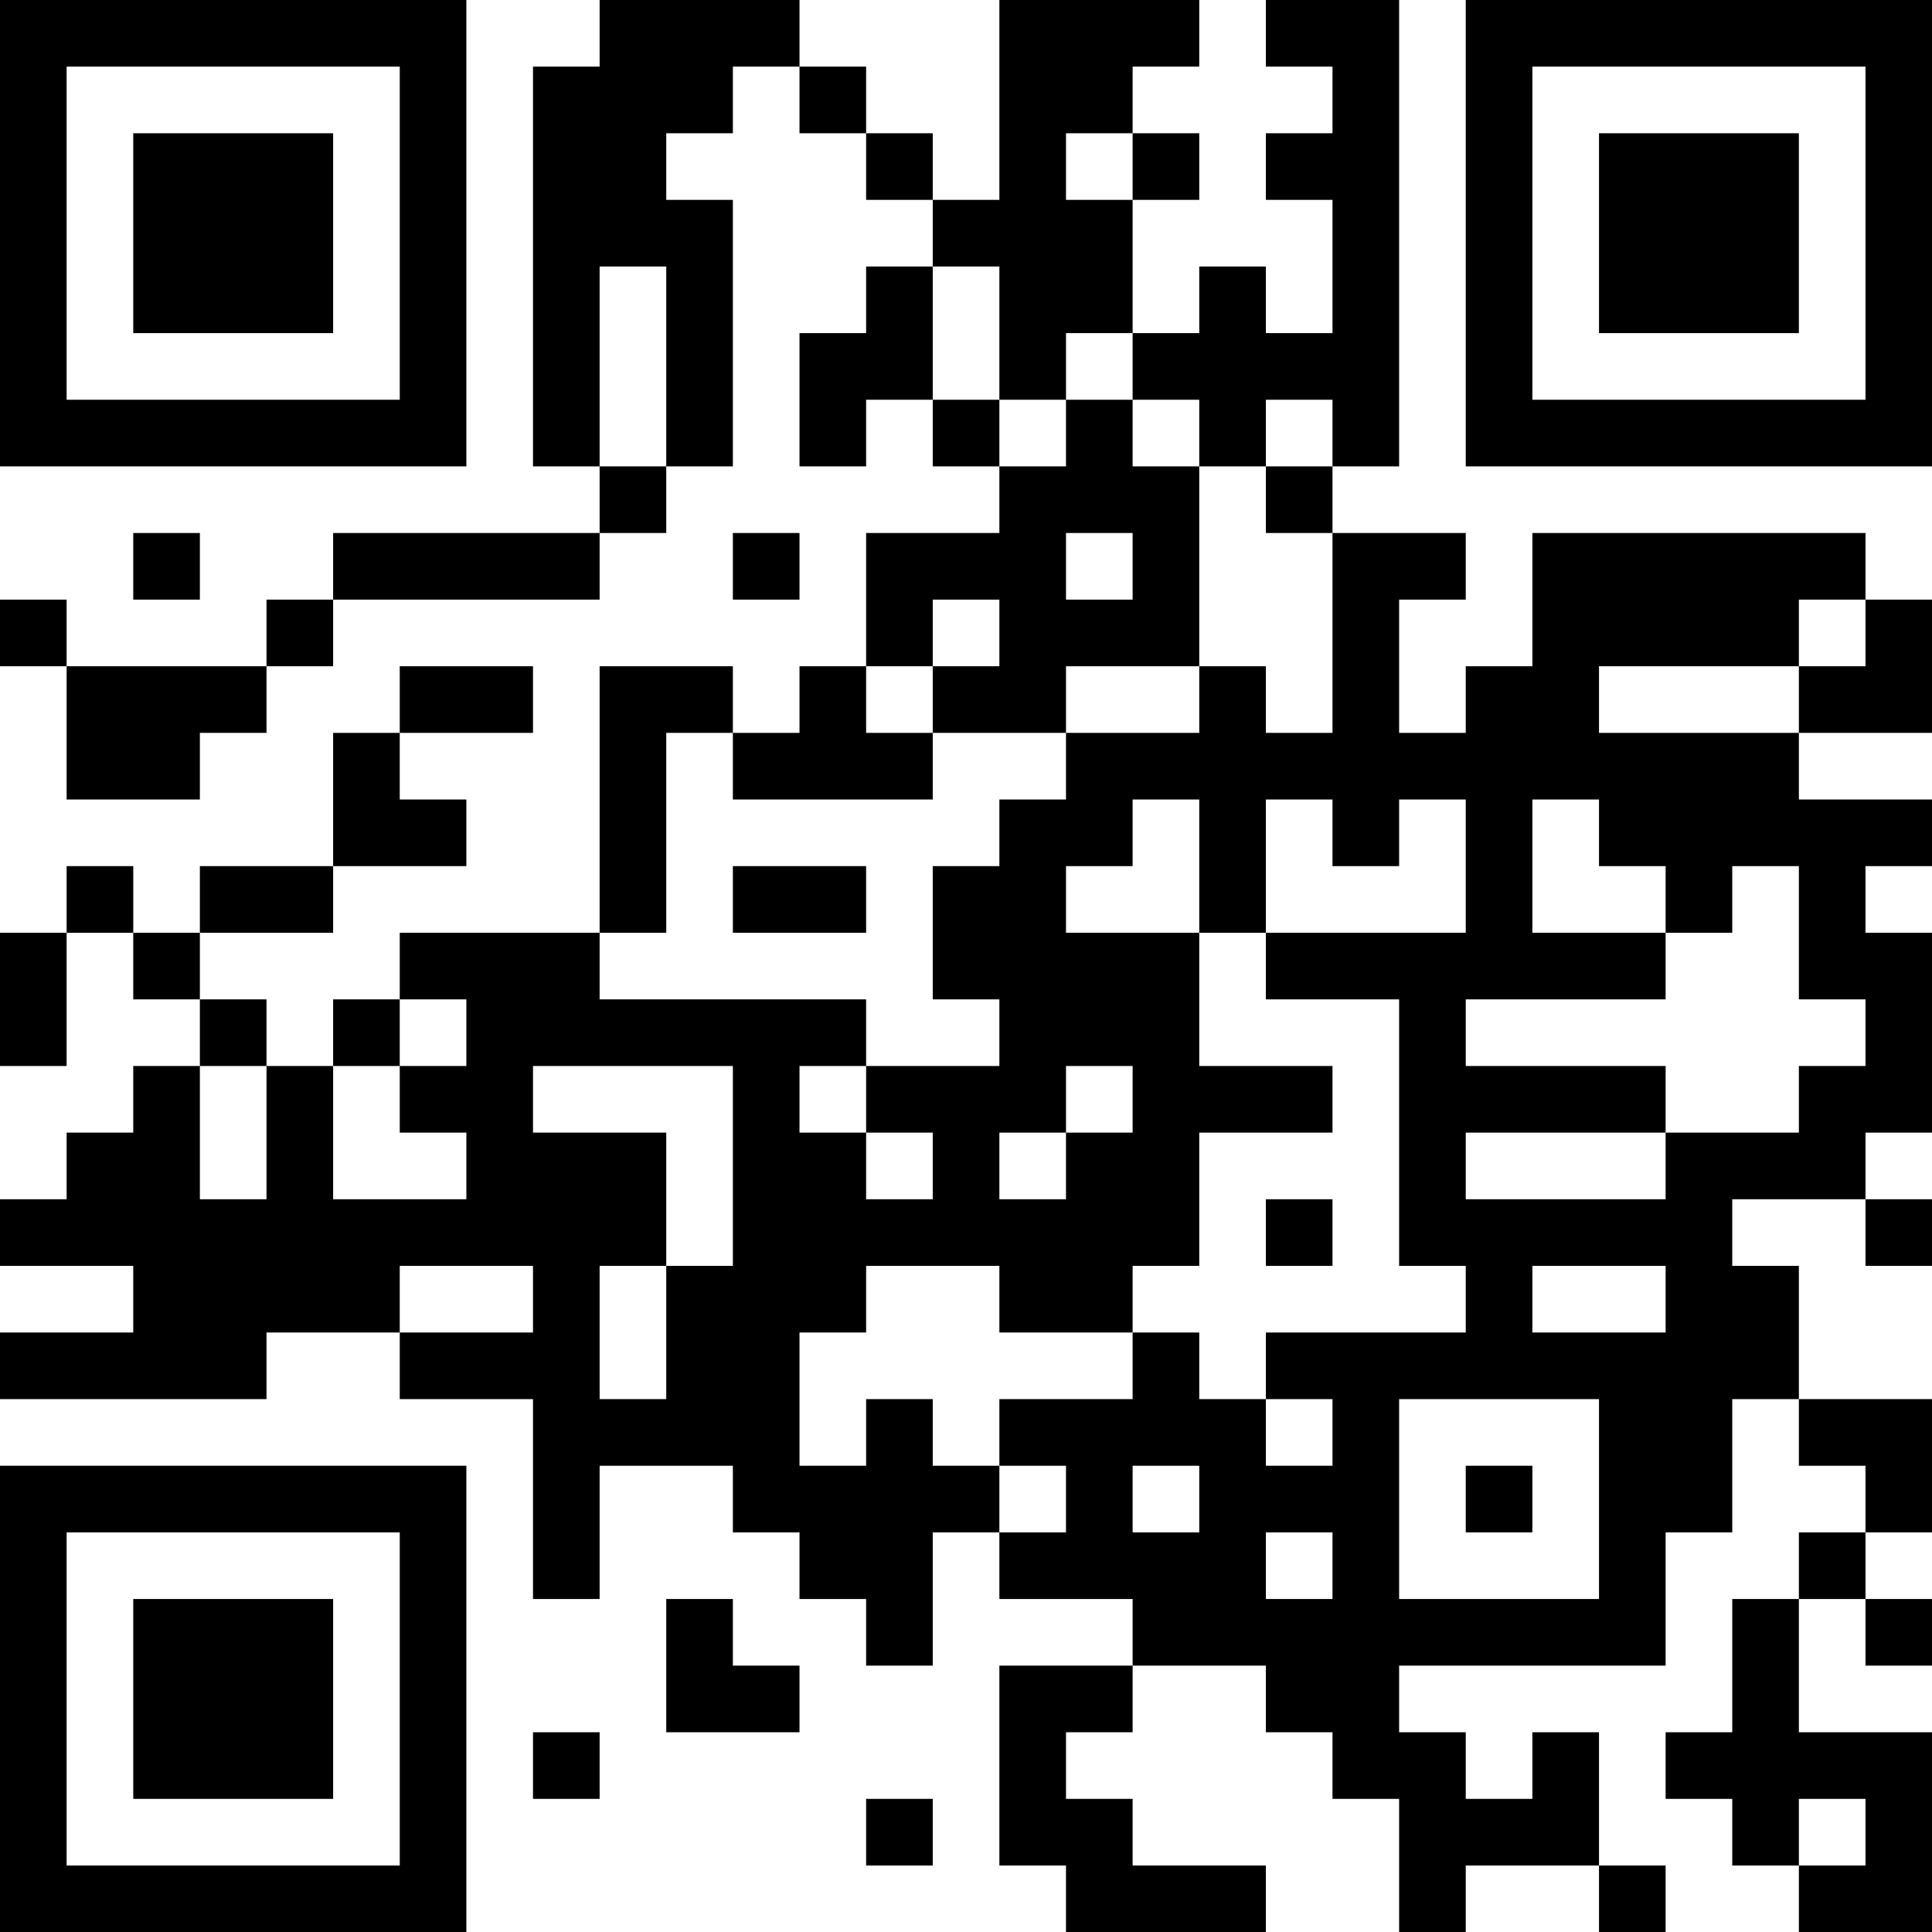 <?xml version="1.0" encoding="UTF-8"?>
<svg xmlns="http://www.w3.org/2000/svg" version="1.1" width="200" height="200" viewBox="0 0 200 200"><rect x="0" y="0" width="200" height="200" fill="#ffffff"/><g transform="scale(6.897)"><g transform="translate(0,0)"><path fill-rule="evenodd" d="M9 0L9 1L8 1L8 7L9 7L9 8L5 8L5 9L4 9L4 10L1 10L1 9L0 9L0 10L1 10L1 12L3 12L3 11L4 11L4 10L5 10L5 9L9 9L9 8L10 8L10 7L11 7L11 3L10 3L10 2L11 2L11 1L12 1L12 2L13 2L13 3L14 3L14 4L13 4L13 5L12 5L12 7L13 7L13 6L14 6L14 7L15 7L15 8L13 8L13 10L12 10L12 11L11 11L11 10L9 10L9 14L6 14L6 15L5 15L5 16L4 16L4 15L3 15L3 14L5 14L5 13L7 13L7 12L6 12L6 11L8 11L8 10L6 10L6 11L5 11L5 13L3 13L3 14L2 14L2 13L1 13L1 14L0 14L0 16L1 16L1 14L2 14L2 15L3 15L3 16L2 16L2 17L1 17L1 18L0 18L0 19L2 19L2 20L0 20L0 21L4 21L4 20L6 20L6 21L8 21L8 24L9 24L9 22L11 22L11 23L12 23L12 24L13 24L13 25L14 25L14 23L15 23L15 24L17 24L17 25L15 25L15 28L16 28L16 29L19 29L19 28L17 28L17 27L16 27L16 26L17 26L17 25L19 25L19 26L20 26L20 27L21 27L21 29L22 29L22 28L24 28L24 29L25 29L25 28L24 28L24 26L23 26L23 27L22 27L22 26L21 26L21 25L25 25L25 23L26 23L26 21L27 21L27 22L28 22L28 23L27 23L27 24L26 24L26 26L25 26L25 27L26 27L26 28L27 28L27 29L29 29L29 26L27 26L27 24L28 24L28 25L29 25L29 24L28 24L28 23L29 23L29 21L27 21L27 19L26 19L26 18L28 18L28 19L29 19L29 18L28 18L28 17L29 17L29 14L28 14L28 13L29 13L29 12L27 12L27 11L29 11L29 9L28 9L28 8L23 8L23 10L22 10L22 11L21 11L21 9L22 9L22 8L20 8L20 7L21 7L21 0L19 0L19 1L20 1L20 2L19 2L19 3L20 3L20 5L19 5L19 4L18 4L18 5L17 5L17 3L18 3L18 2L17 2L17 1L18 1L18 0L15 0L15 3L14 3L14 2L13 2L13 1L12 1L12 0ZM16 2L16 3L17 3L17 2ZM9 4L9 7L10 7L10 4ZM14 4L14 6L15 6L15 7L16 7L16 6L17 6L17 7L18 7L18 10L16 10L16 11L14 11L14 10L15 10L15 9L14 9L14 10L13 10L13 11L14 11L14 12L11 12L11 11L10 11L10 14L9 14L9 15L13 15L13 16L12 16L12 17L13 17L13 18L14 18L14 17L13 17L13 16L15 16L15 15L14 15L14 13L15 13L15 12L16 12L16 11L18 11L18 10L19 10L19 11L20 11L20 8L19 8L19 7L20 7L20 6L19 6L19 7L18 7L18 6L17 6L17 5L16 5L16 6L15 6L15 4ZM2 8L2 9L3 9L3 8ZM11 8L11 9L12 9L12 8ZM16 8L16 9L17 9L17 8ZM27 9L27 10L24 10L24 11L27 11L27 10L28 10L28 9ZM17 12L17 13L16 13L16 14L18 14L18 16L20 16L20 17L18 17L18 19L17 19L17 20L15 20L15 19L13 19L13 20L12 20L12 22L13 22L13 21L14 21L14 22L15 22L15 23L16 23L16 22L15 22L15 21L17 21L17 20L18 20L18 21L19 21L19 22L20 22L20 21L19 21L19 20L22 20L22 19L21 19L21 15L19 15L19 14L22 14L22 12L21 12L21 13L20 13L20 12L19 12L19 14L18 14L18 12ZM23 12L23 14L25 14L25 15L22 15L22 16L25 16L25 17L22 17L22 18L25 18L25 17L27 17L27 16L28 16L28 15L27 15L27 13L26 13L26 14L25 14L25 13L24 13L24 12ZM11 13L11 14L13 14L13 13ZM6 15L6 16L5 16L5 18L7 18L7 17L6 17L6 16L7 16L7 15ZM3 16L3 18L4 18L4 16ZM8 16L8 17L10 17L10 19L9 19L9 21L10 21L10 19L11 19L11 16ZM16 16L16 17L15 17L15 18L16 18L16 17L17 17L17 16ZM19 18L19 19L20 19L20 18ZM6 19L6 20L8 20L8 19ZM23 19L23 20L25 20L25 19ZM21 21L21 24L24 24L24 21ZM17 22L17 23L18 23L18 22ZM22 22L22 23L23 23L23 22ZM19 23L19 24L20 24L20 23ZM10 24L10 26L12 26L12 25L11 25L11 24ZM8 26L8 27L9 27L9 26ZM13 27L13 28L14 28L14 27ZM27 27L27 28L28 28L28 27ZM0 0L0 7L7 7L7 0ZM1 1L1 6L6 6L6 1ZM2 2L2 5L5 5L5 2ZM22 0L22 7L29 7L29 0ZM23 1L23 6L28 6L28 1ZM24 2L24 5L27 5L27 2ZM0 22L0 29L7 29L7 22ZM1 23L1 28L6 28L6 23ZM2 24L2 27L5 27L5 24Z" fill="#000000"/></g></g></svg>
